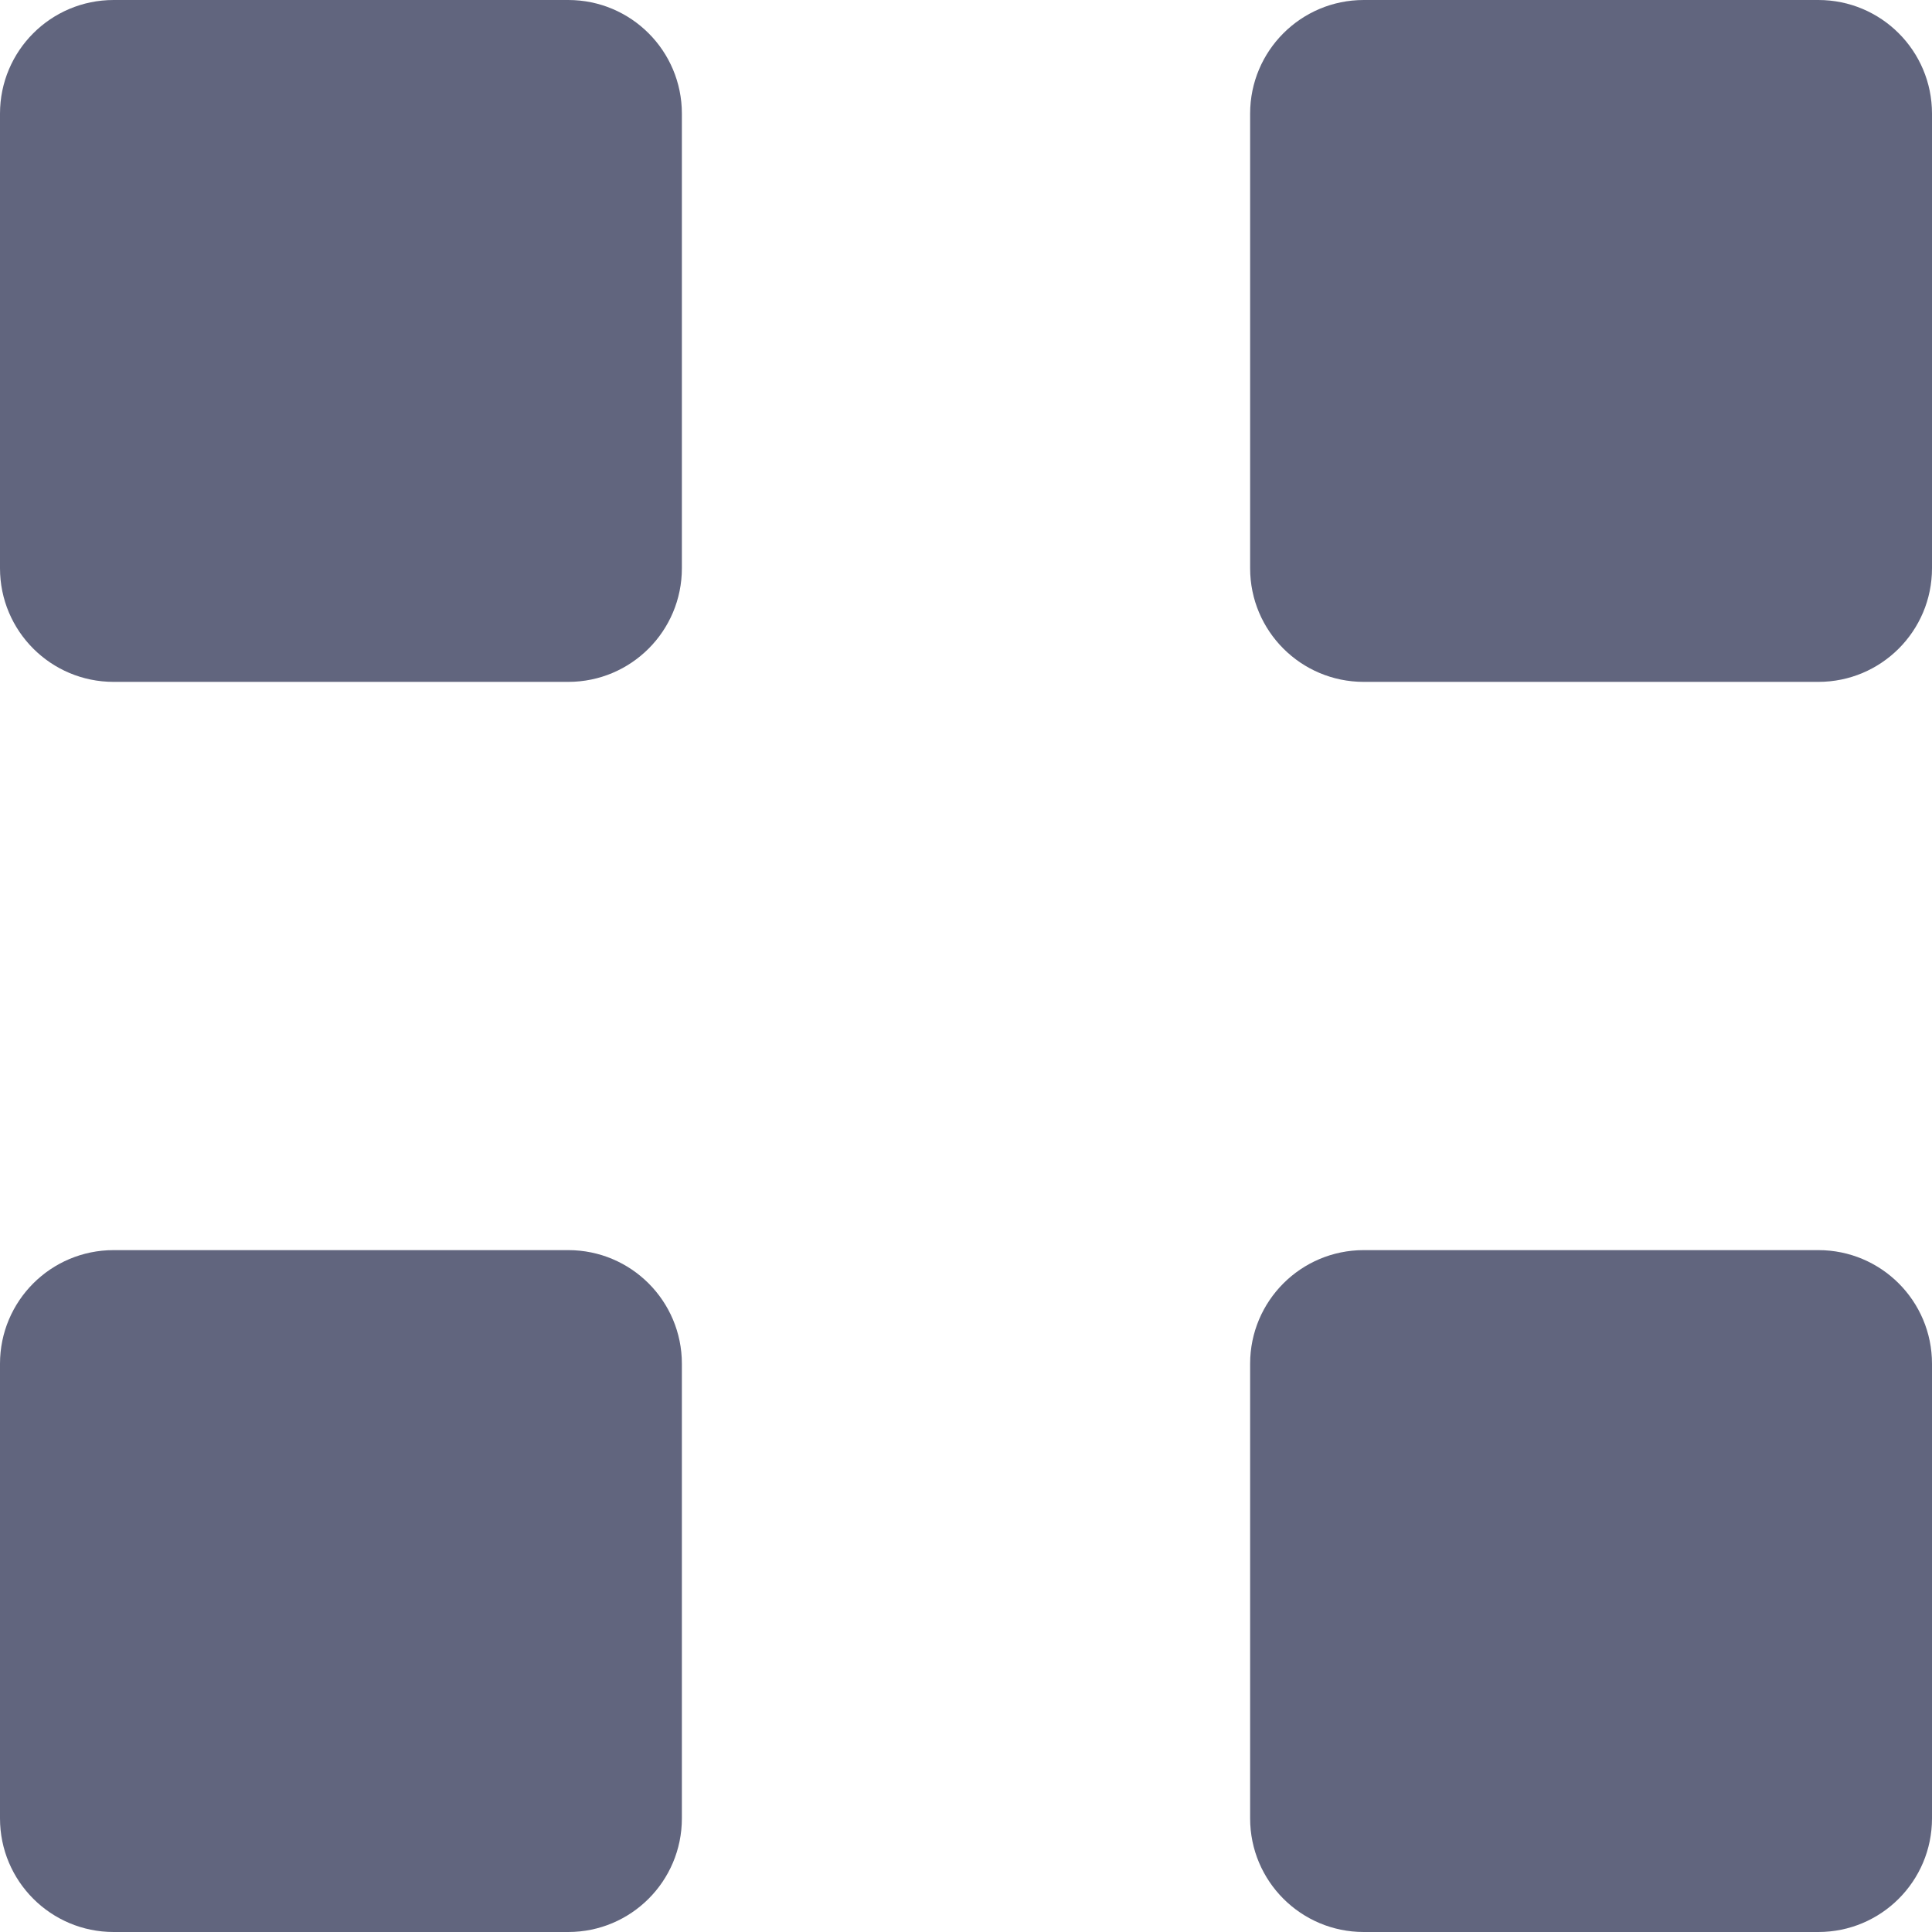 <?xml version="1.0" encoding="UTF-8"?>
<svg width="16px" height="16px" viewBox="0 0 16 16" version="1.1" xmlns="http://www.w3.org/2000/svg" xmlns:xlink="http://www.w3.org/1999/xlink">
    <!-- Generator: Sketch 59.1 (86144) - https://sketch.com -->
    <title>Combined Shape</title>
    <desc>Created with Sketch.</desc>
    <g id="Page-1" stroke="none" stroke-width="1" fill="none" fill-rule="evenodd">
        <g id="Desktop-HD-Copy-2" transform="translate(-846, -121)" fill="#61657E">
            <g id="Group-27-Copy-2" transform="translate(286, 109)">
                <path d="M564.706,22.353 C565.226,22.353 565.647,22.774 565.647,23.294 L565.647,27.059 C565.647,27.579 565.226,28 564.706,28 L560.941,28 C560.421,28 560,27.579 560,27.059 L560,23.294 C560,22.774 560.421,22.353 560.941,22.353 L564.706,22.353 Z M575.059,22.353 C575.579,22.353 576,22.774 576,23.294 L576,27.059 C576,27.579 575.579,28 575.059,28 L571.294,28 C570.774,28 570.353,27.579 570.353,27.059 L570.353,23.294 C570.353,22.774 570.774,22.353 571.294,22.353 L575.059,22.353 Z M564.706,12 C565.226,12 565.647,12.421 565.647,12.941 L565.647,16.706 C565.647,17.226 565.226,17.647 564.706,17.647 L560.941,17.647 C560.421,17.647 560,17.226 560,16.706 L560,12.941 C560,12.421 560.421,12 560.941,12 L564.706,12 Z M575.059,12 C575.579,12 576,12.421 576,12.941 L576,16.706 C576,17.226 575.579,17.647 575.059,17.647 L571.294,17.647 C570.774,17.647 570.353,17.226 570.353,16.706 L570.353,12.941 C570.353,12.421 570.774,12 571.294,12 L575.059,12 Z" id="Combined-Shape"></path>
            </g>
        </g>
    </g>
</svg>